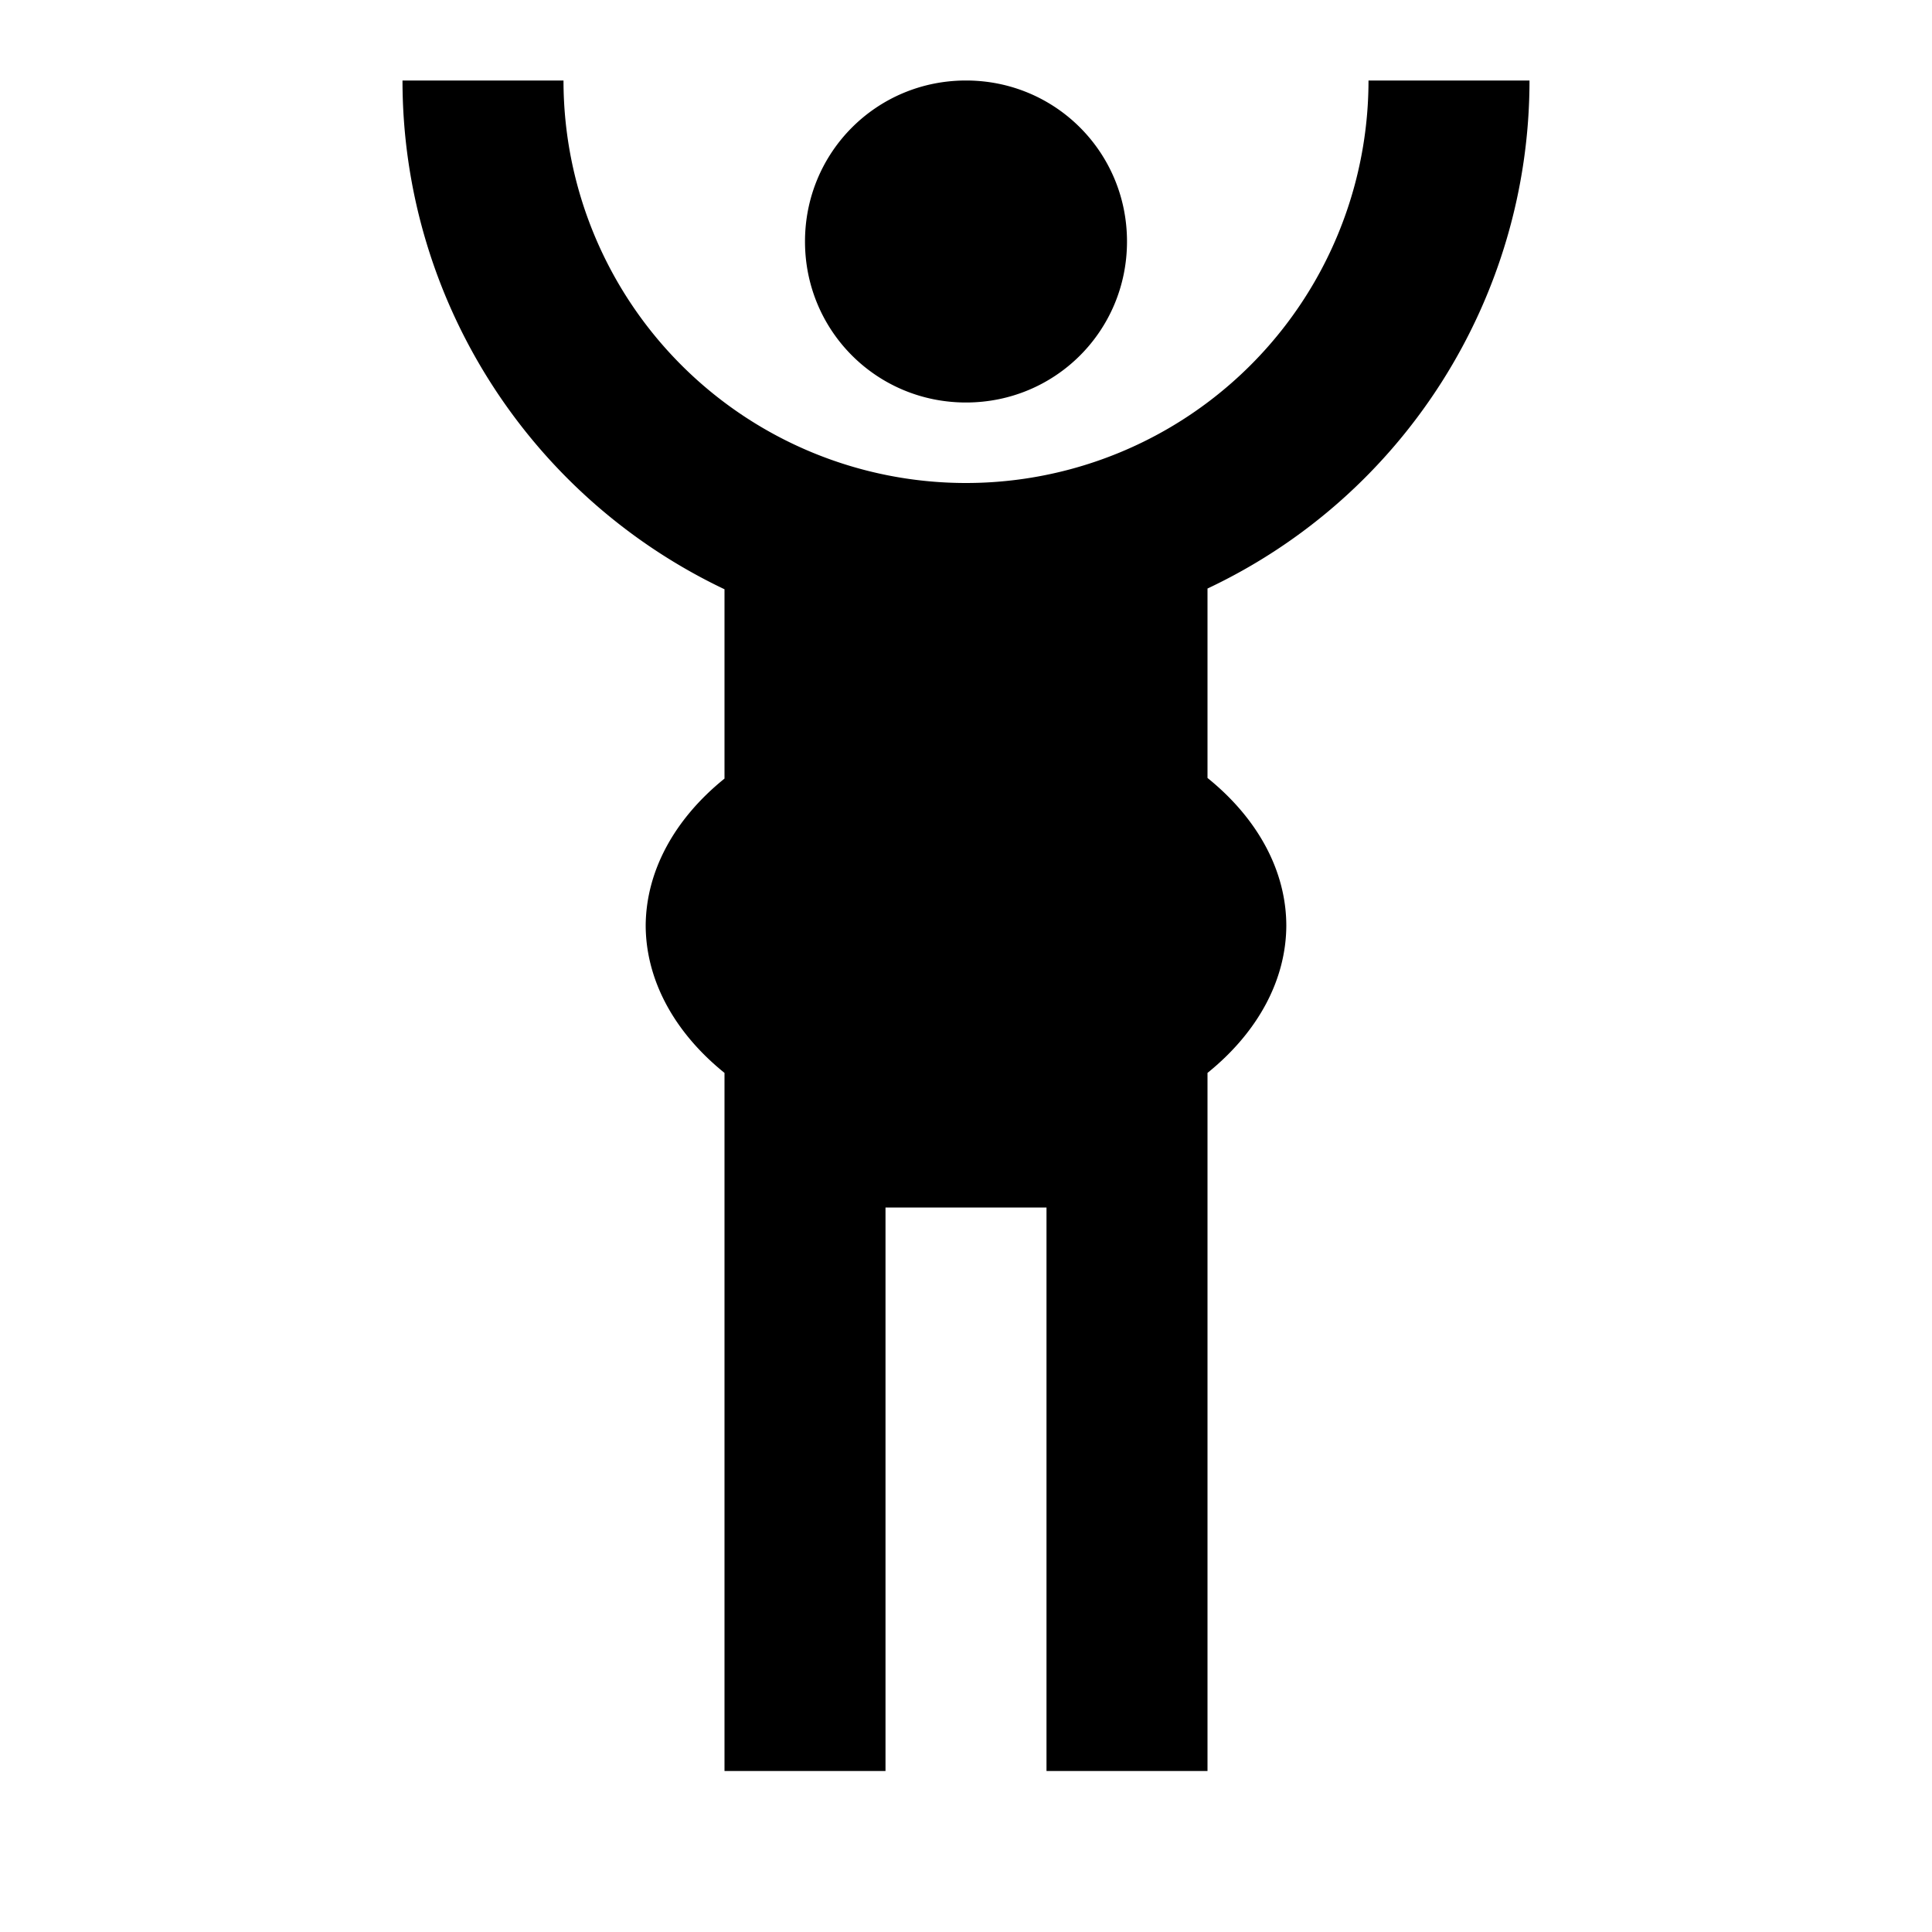 <?xml version="1.0" encoding="UTF-8" standalone="no"?>
<svg
   version="1.1"
   width="24"
   height="24"
   viewBox="0 0 24 24"
   id="svg4"
   sodipodi:docname="fat (human-handsup).svg"
   inkscape:version="1.1 (4674306aa2, 2021-06-05)"
   xmlns:inkscape="http://www.inkscape.org/namespaces/inkscape"
   xmlns:sodipodi="http://sodipodi.sourceforge.net/DTD/sodipodi-0.dtd"
   xmlns="http://www.w3.org/2000/svg"
   xmlns:svg="http://www.w3.org/2000/svg">
  <defs
     id="defs8" />
  <sodipodi:namedview
     id="namedview6"
     pagecolor="#ffffff"
     bordercolor="#666666"
     borderopacity="1.0"
     inkscape:pageshadow="2"
     inkscape:pageopacity="0.0"
     inkscape:pagecheckerboard="0"
     showgrid="false"
     inkscape:zoom="86.619048"
     inkscape:cx="11.995052"
     inkscape:cy="9.6572292"
     inkscape:window-width="3840"
     inkscape:window-height="2028"
     inkscape:window-x="3840"
     inkscape:window-y="27"
     inkscape:window-maximized="1"
     inkscape:current-layer="svg4" />
  <path
     id="path2"
     d="M 5 1 C 5 3.7 6.56 6.16 9 7.32 L 9 9.672 A 3.979 2.797 0 0 0 8.021 11.5 A 3.979 2.797 0 0 0 9 13.328 L 9 22 L 11 22 L 11 15 L 13 15 L 13 22 L 15 22 L 15 13.328 A 3.979 2.797 0 0 0 15.979 11.5 A 3.979 2.797 0 0 0 15 9.664 L 15 7.311 C 17.44 6.161 19 3.7 19 1 L 17 1 A 5 5 0 0 1 12 6 A 5 5 0 0 1 7 1 L 5 1 z M 12 1 C 10.89 1 10 1.89 10 3 C 10 4.11 10.89 5 12 5 C 13.11 5 14 4.11 14 3 C 14 1.89 13.11 1 12 1 z " />
</svg>

